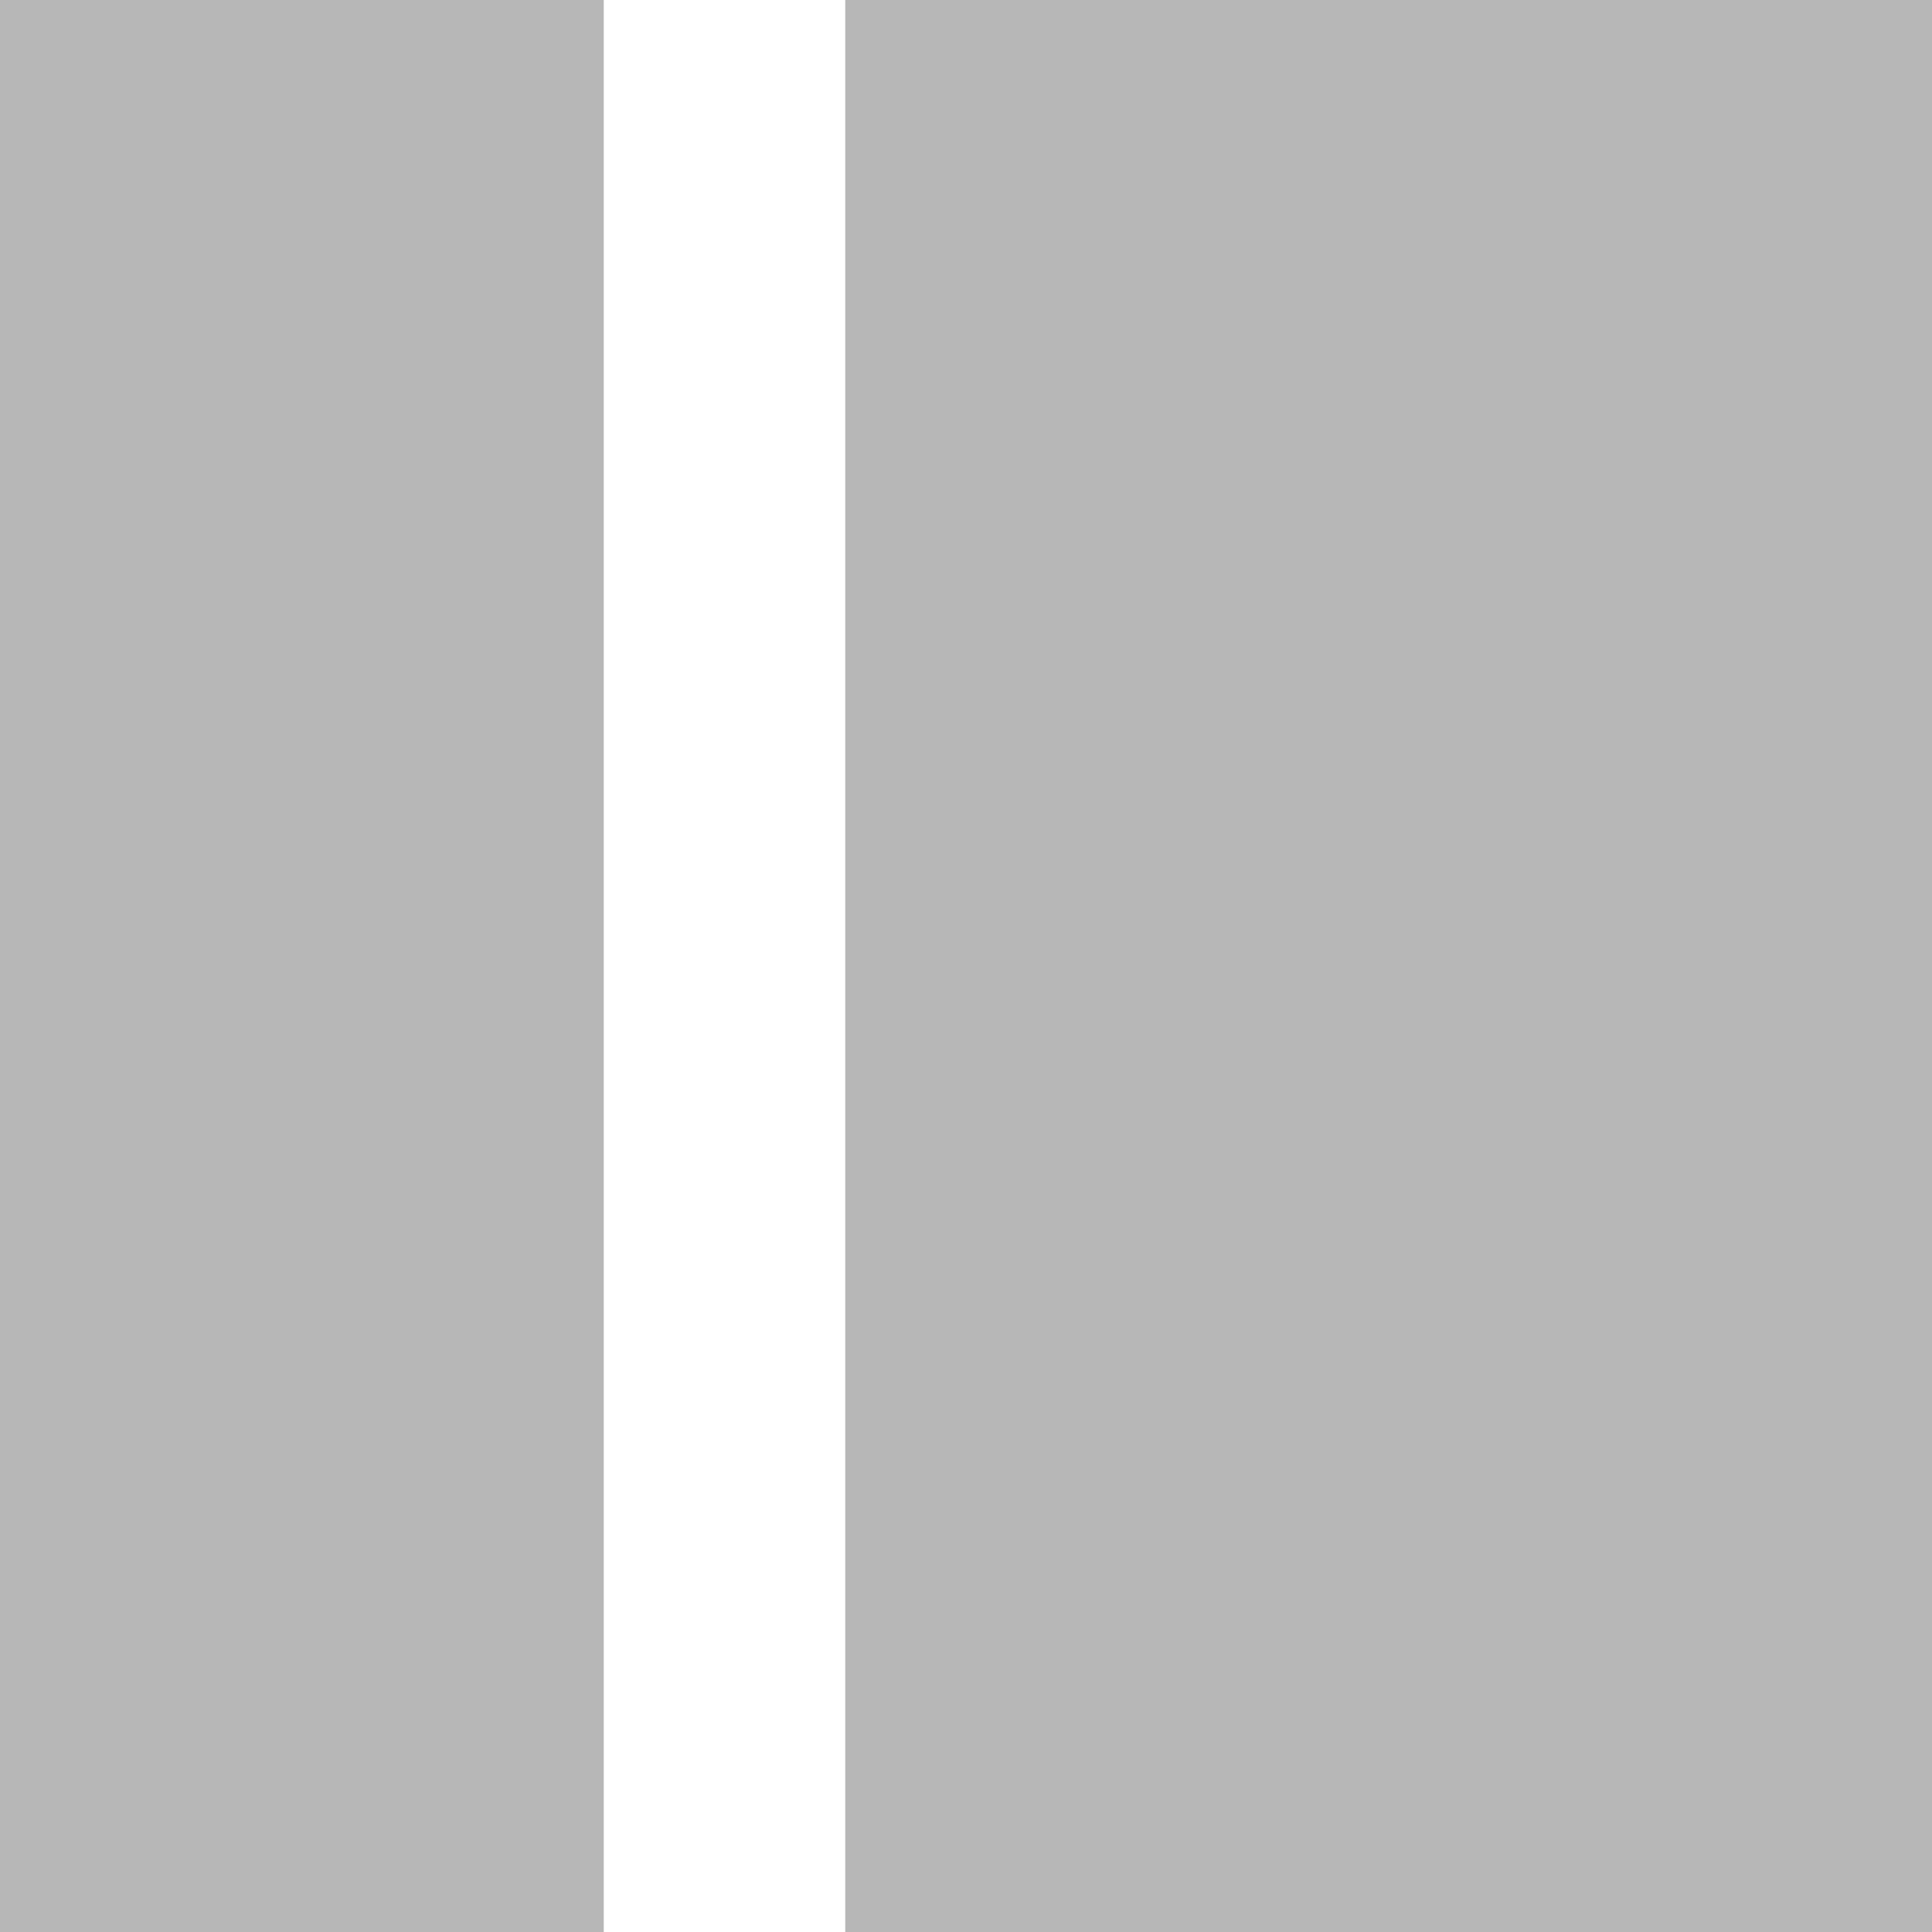 <svg xmlns="http://www.w3.org/2000/svg" xmlns:xlink="http://www.w3.org/1999/xlink" preserveAspectRatio="xMidYMid" width="16" height="16" viewBox="0 0 16 16">
  <defs>
    <style>
      .cls-1 {
        fill: #b7b7b7;
        fill-rule: evenodd;
      }
    </style>
  </defs>
  <path d="M7.000,16.000 L7.000,-0.000 L16.000,-0.000 L16.000,16.000 L7.000,16.000 ZM0.000,-0.000 L5.000,-0.000 L5.000,16.000 L0.000,16.000 L0.000,-0.000 Z" class="cls-1"/>
</svg>
